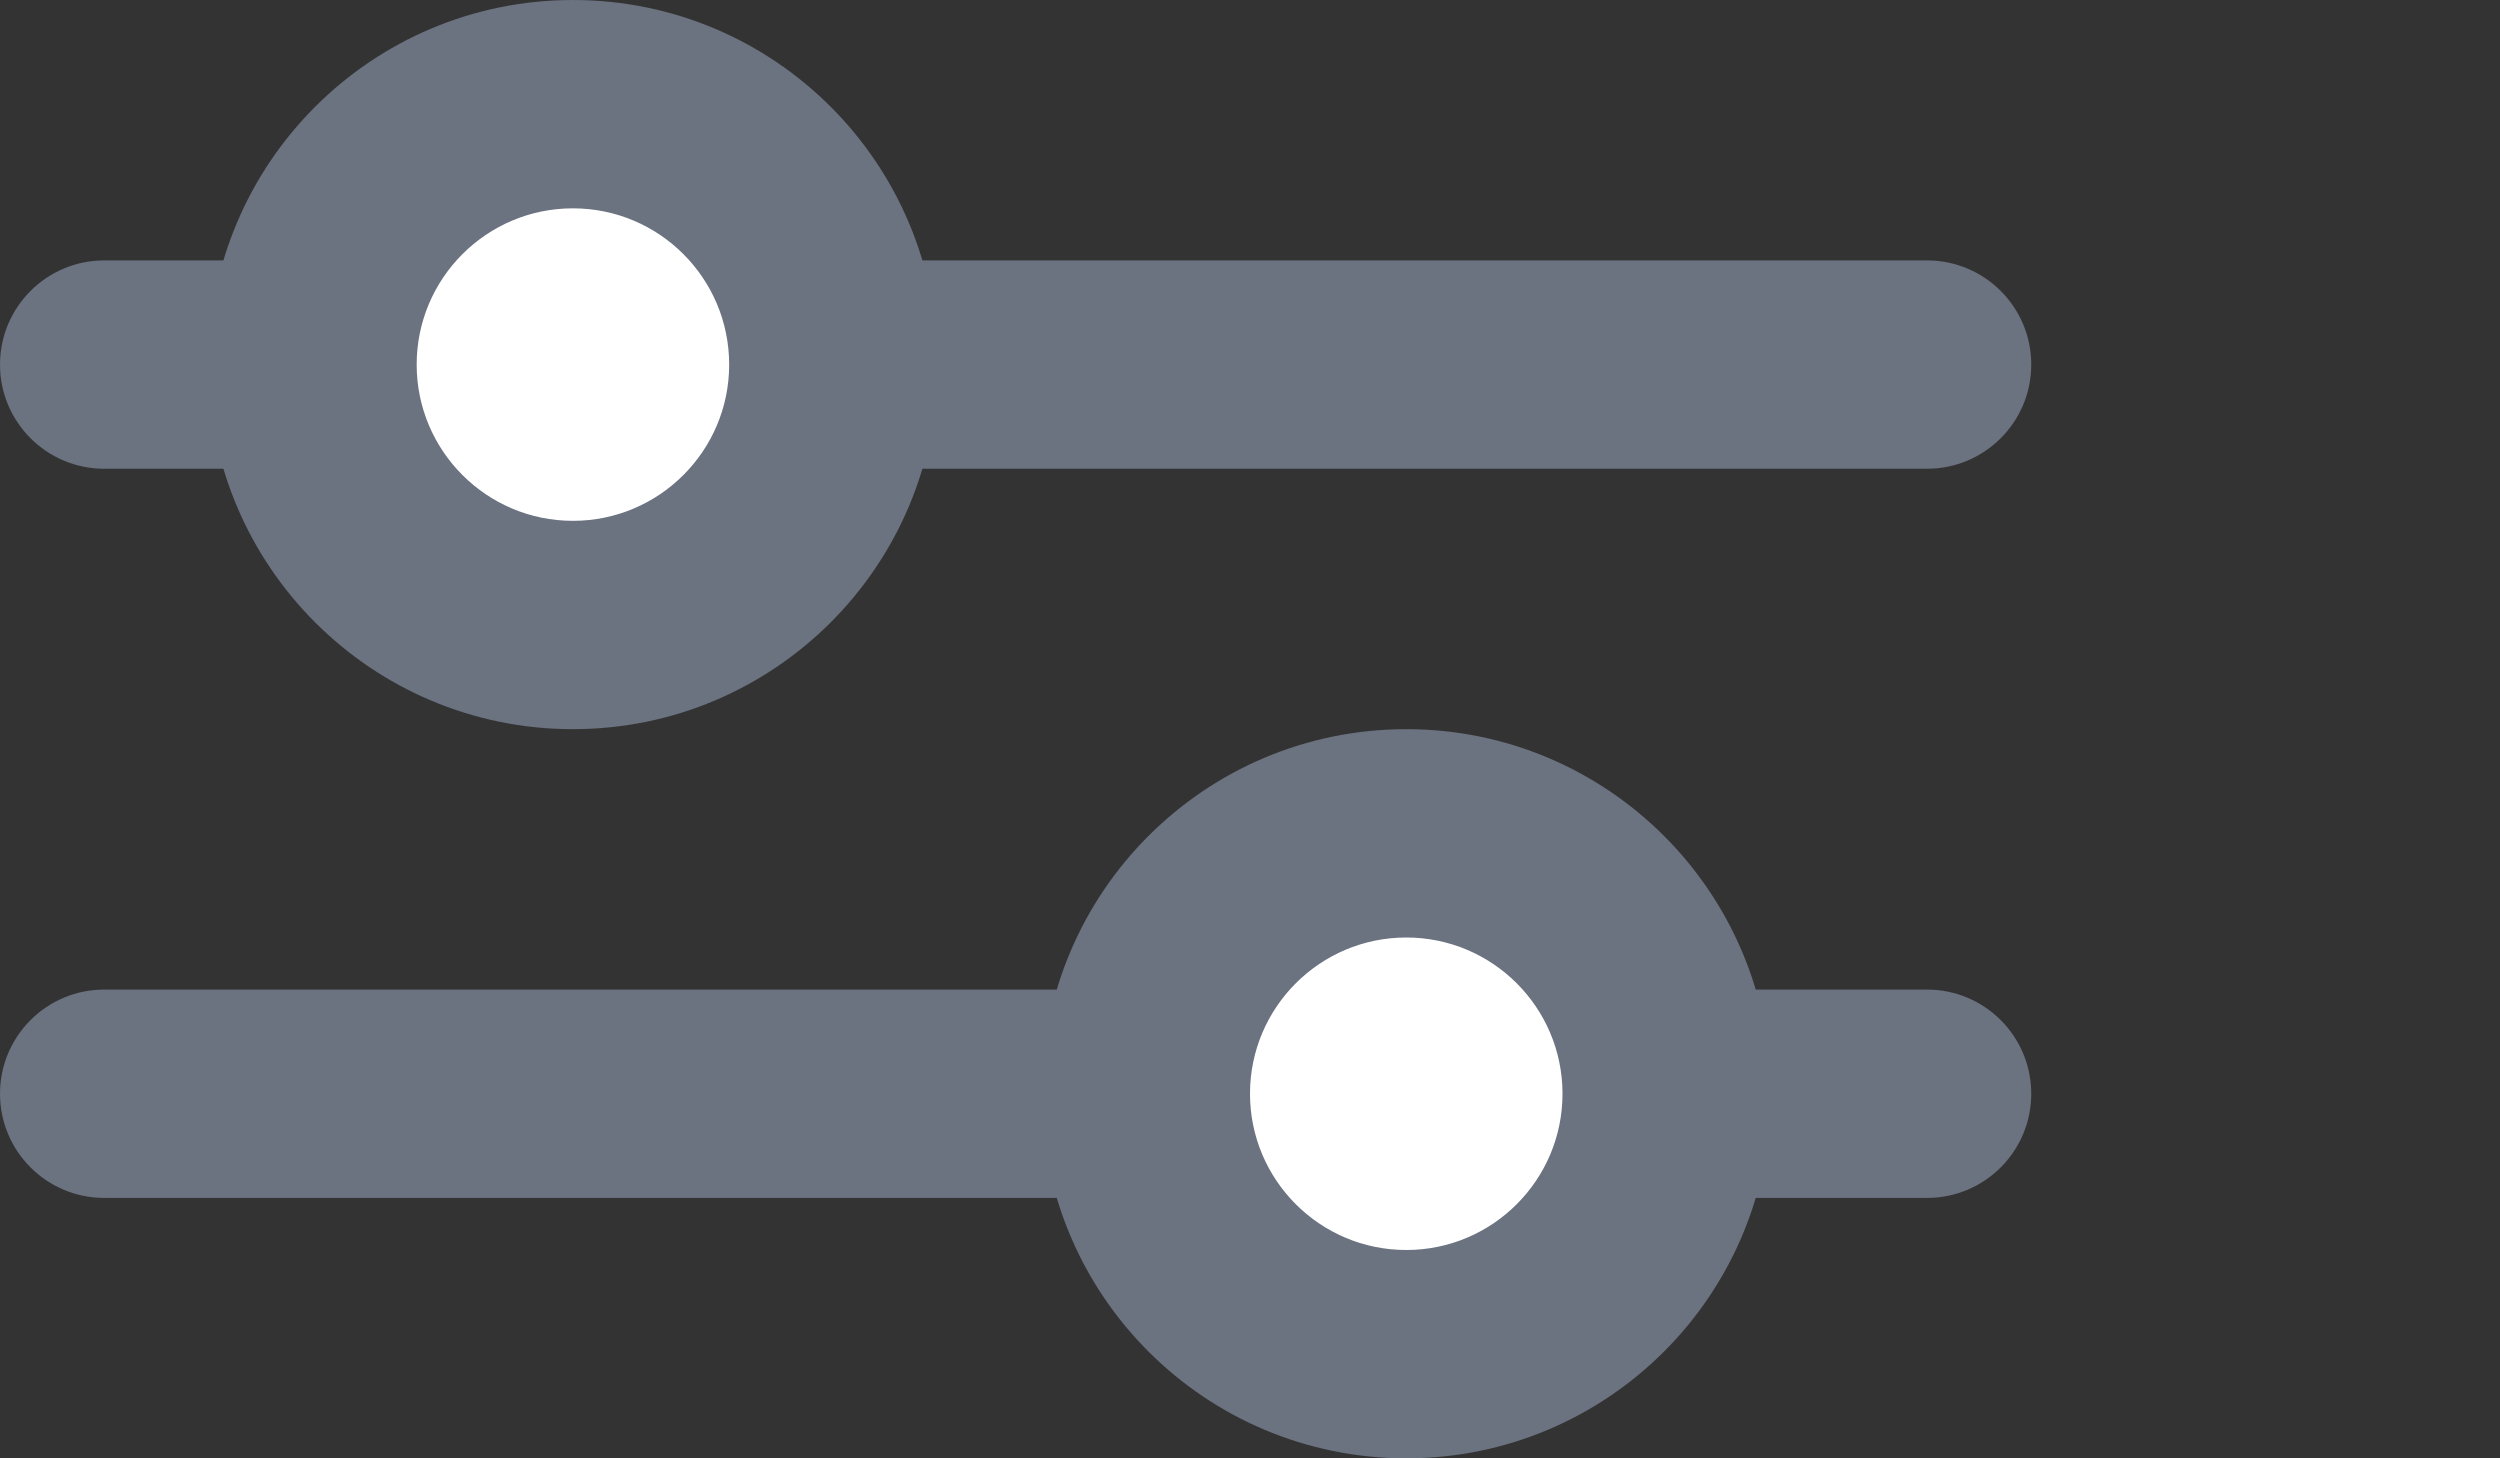 <svg width="24" height="14" viewBox="0 0 24 14" fill="none" xmlns="http://www.w3.org/2000/svg">
<rect x="0" y="0" width="24" height="14" fill="#333333" stroke="none"/>
<path fill-rule="evenodd" clip-rule="evenodd" d="M0 3.5C0 2.948 0.448 2.5 1 2.5H18.5C19.052 2.5 19.5 2.948 19.5 3.5C19.5 4.052 19.052 4.5 18.5 4.5H1C0.448 4.5 0 4.052 0 3.5ZM0 10.5C0 9.948 0.448 9.5 1 9.5H18.5C19.052 9.5 19.5 9.948 19.5 10.5C19.5 11.052 19.052 11.5 18.5 11.5H1C0.448 11.5 0 11.052 0 10.5Z" fill="#6B7280"/>
<path d="M8 3.5C8 4.881 6.881 6 5.5 6C4.119 6 3 4.881 3 3.5C3 2.119 4.119 1 5.5 1C6.881 1 8 2.119 8 3.5Z" fill="white"/>
<path fill-rule="evenodd" clip-rule="evenodd" d="M5.5 2C4.672 2 4 2.672 4 3.5C4 4.328 4.672 5 5.5 5C6.328 5 7 4.328 7 3.5C7 2.672 6.328 2 5.5 2ZM2 3.5C2 1.567 3.567 0 5.5 0C7.433 0 9 1.567 9 3.5C9 5.433 7.433 7 5.5 7C3.567 7 2 5.433 2 3.5Z" fill="#6B7280"/>
<path d="M16 10.5C16 11.881 14.881 13 13.5 13C12.119 13 11 11.881 11 10.5C11 9.119 12.119 8 13.5 8C14.881 8 16 9.119 16 10.5Z" fill="white"/>
<path fill-rule="evenodd" clip-rule="evenodd" d="M13.5 9C12.672 9 12 9.672 12 10.5C12 11.328 12.672 12 13.5 12C14.328 12 15 11.328 15 10.5C15 9.672 14.328 9 13.5 9ZM10 10.5C10 8.567 11.567 7 13.5 7C15.433 7 17 8.567 17 10.5C17 12.433 15.433 14 13.5 14C11.567 14 10 12.433 10 10.5Z" fill="#6B7280"/>
</svg>
